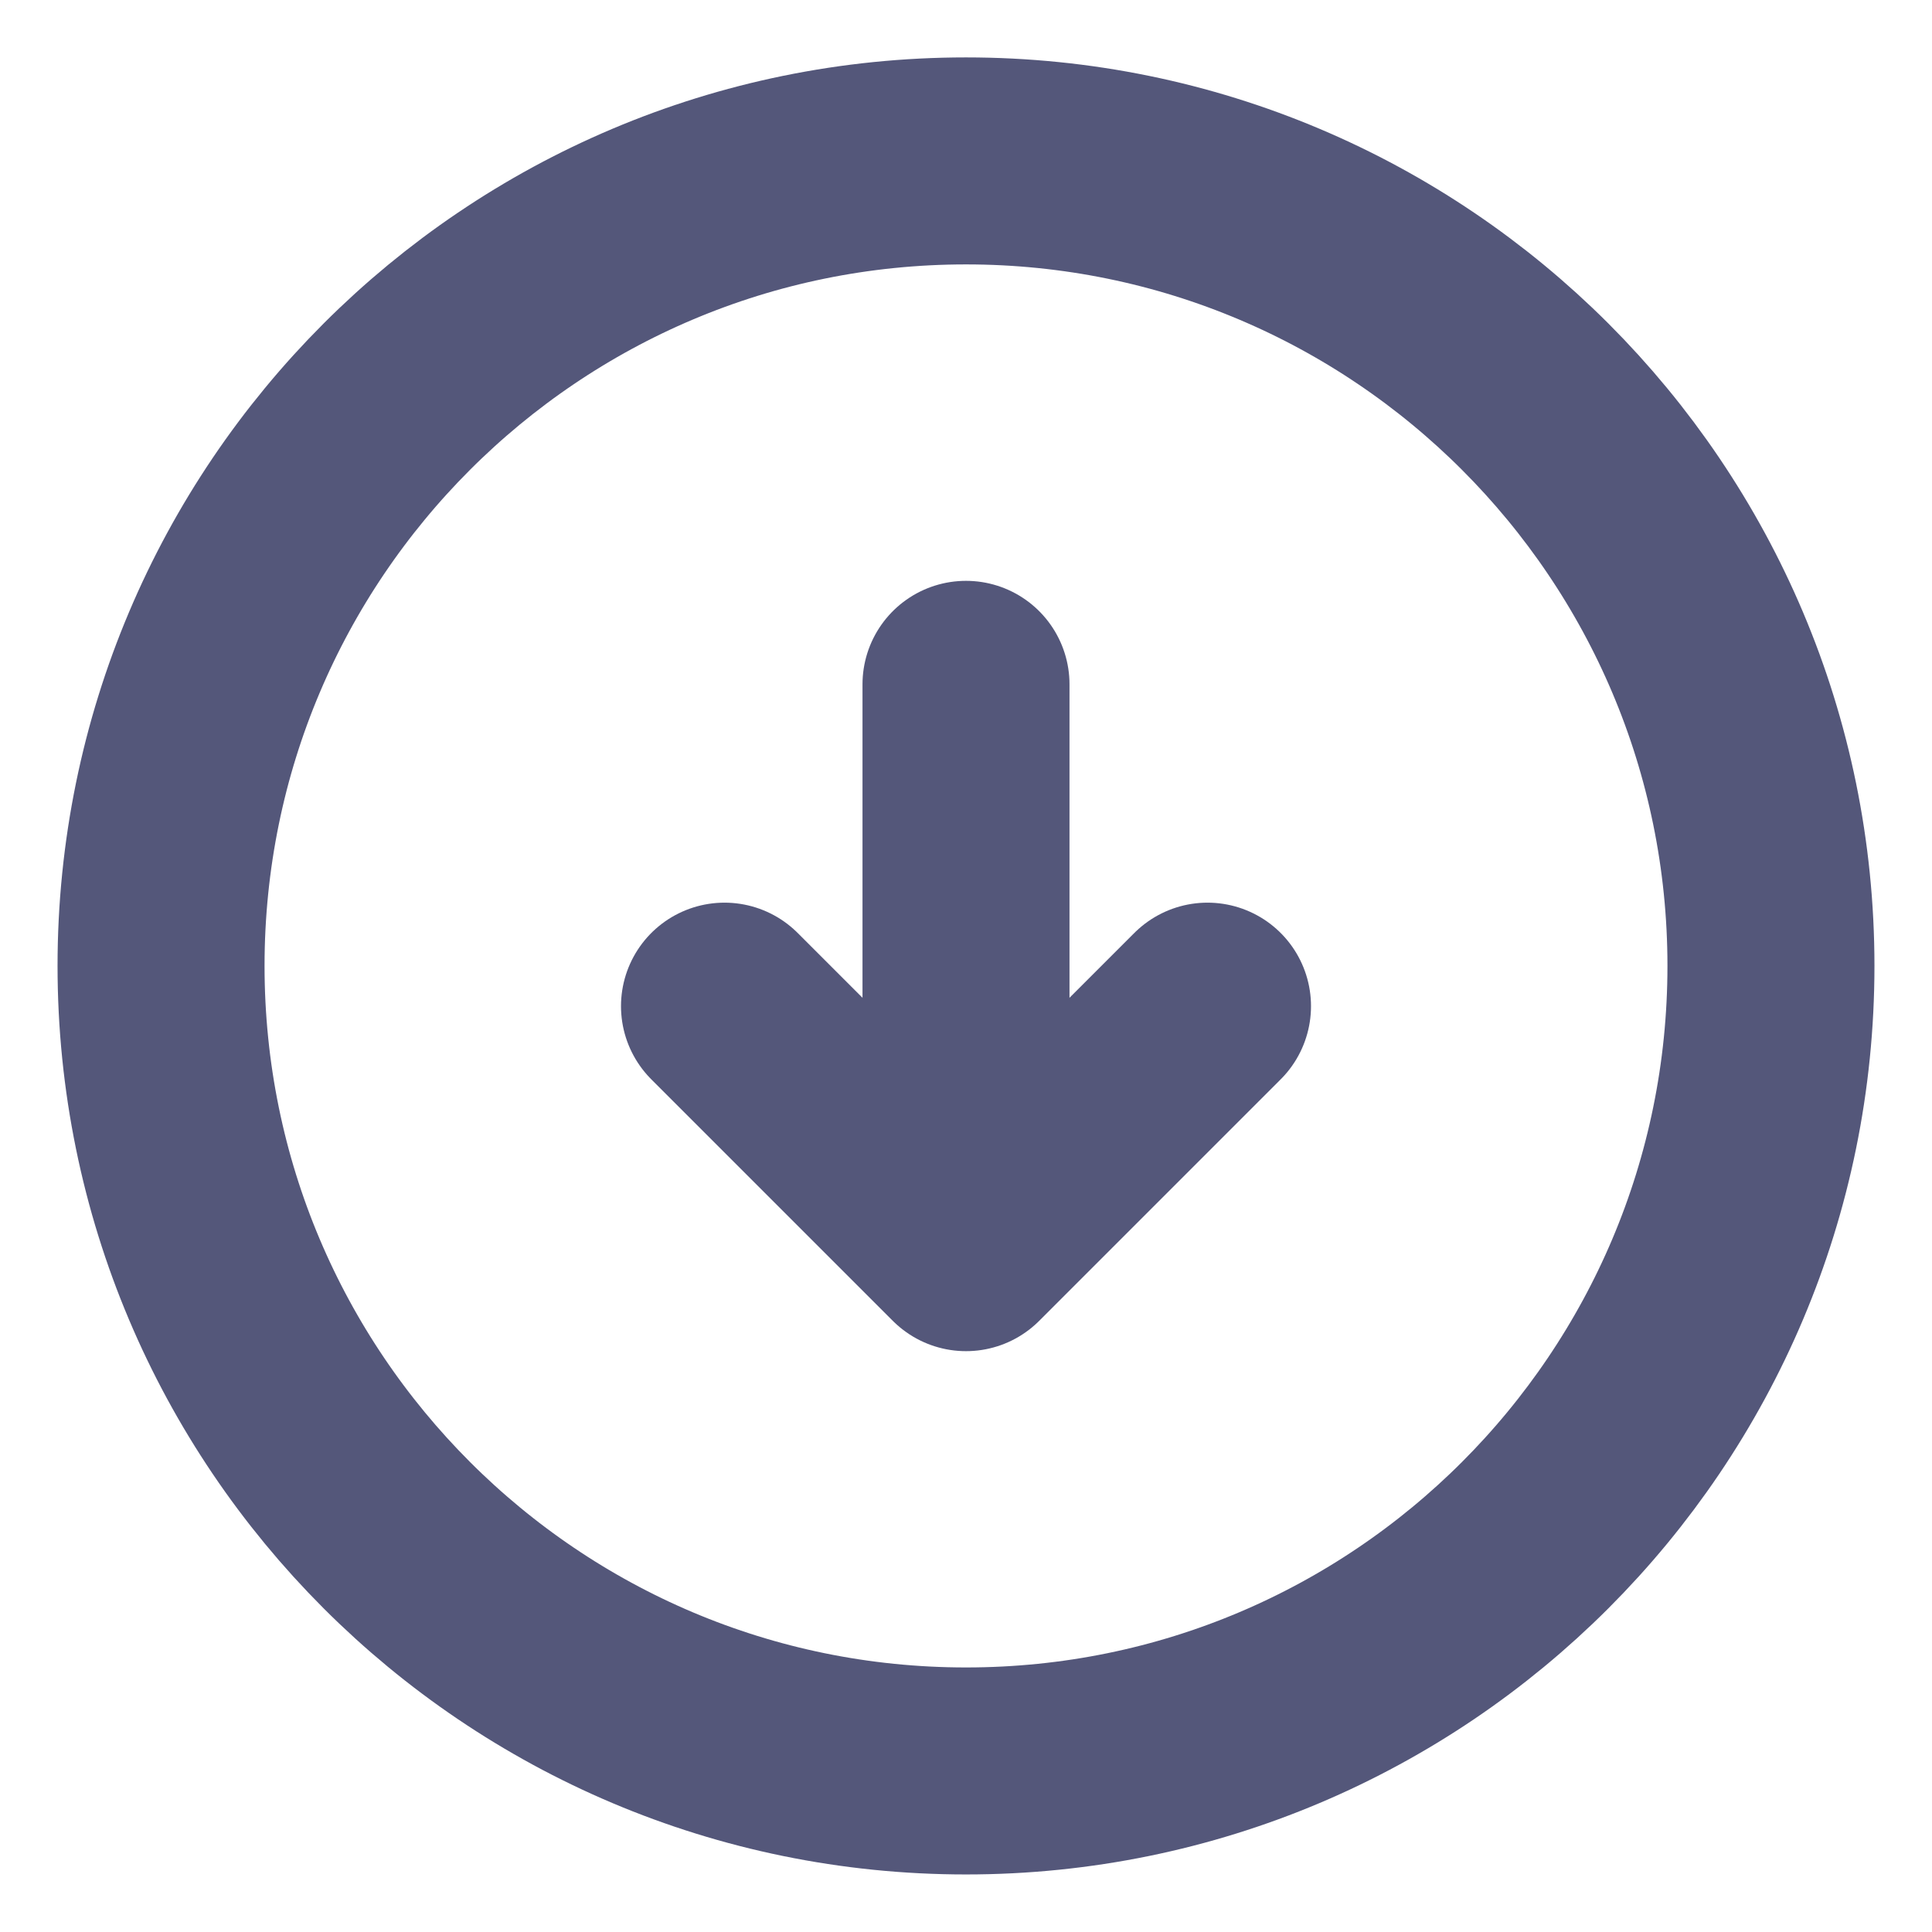 <svg width="14" height="14" viewBox="0 0 14 14" fill="none" xmlns="http://www.w3.org/2000/svg">
<rect width="14" height="14" fill="white"/>
<path d="M7 12.833C10.222 12.833 12.833 10.221 12.833 6.999C12.833 3.778 10.222 1.166 7 1.166C3.778 1.166 1.167 3.778 1.167 6.999C1.167 10.221 3.778 12.833 7 12.833Z" stroke="#54577A" stroke-width="1.5" stroke-linecap="round" stroke-linejoin="round"/>
<path d="M7 4.959V8.459" stroke="#54577A" stroke-width="1.5" stroke-linecap="round" stroke-linejoin="round"/>
<path d="M5.25 7.291L7 9.041L8.75 7.291" stroke="#54577A" stroke-width="1.5" stroke-linecap="round" stroke-linejoin="round"/>
</svg>
